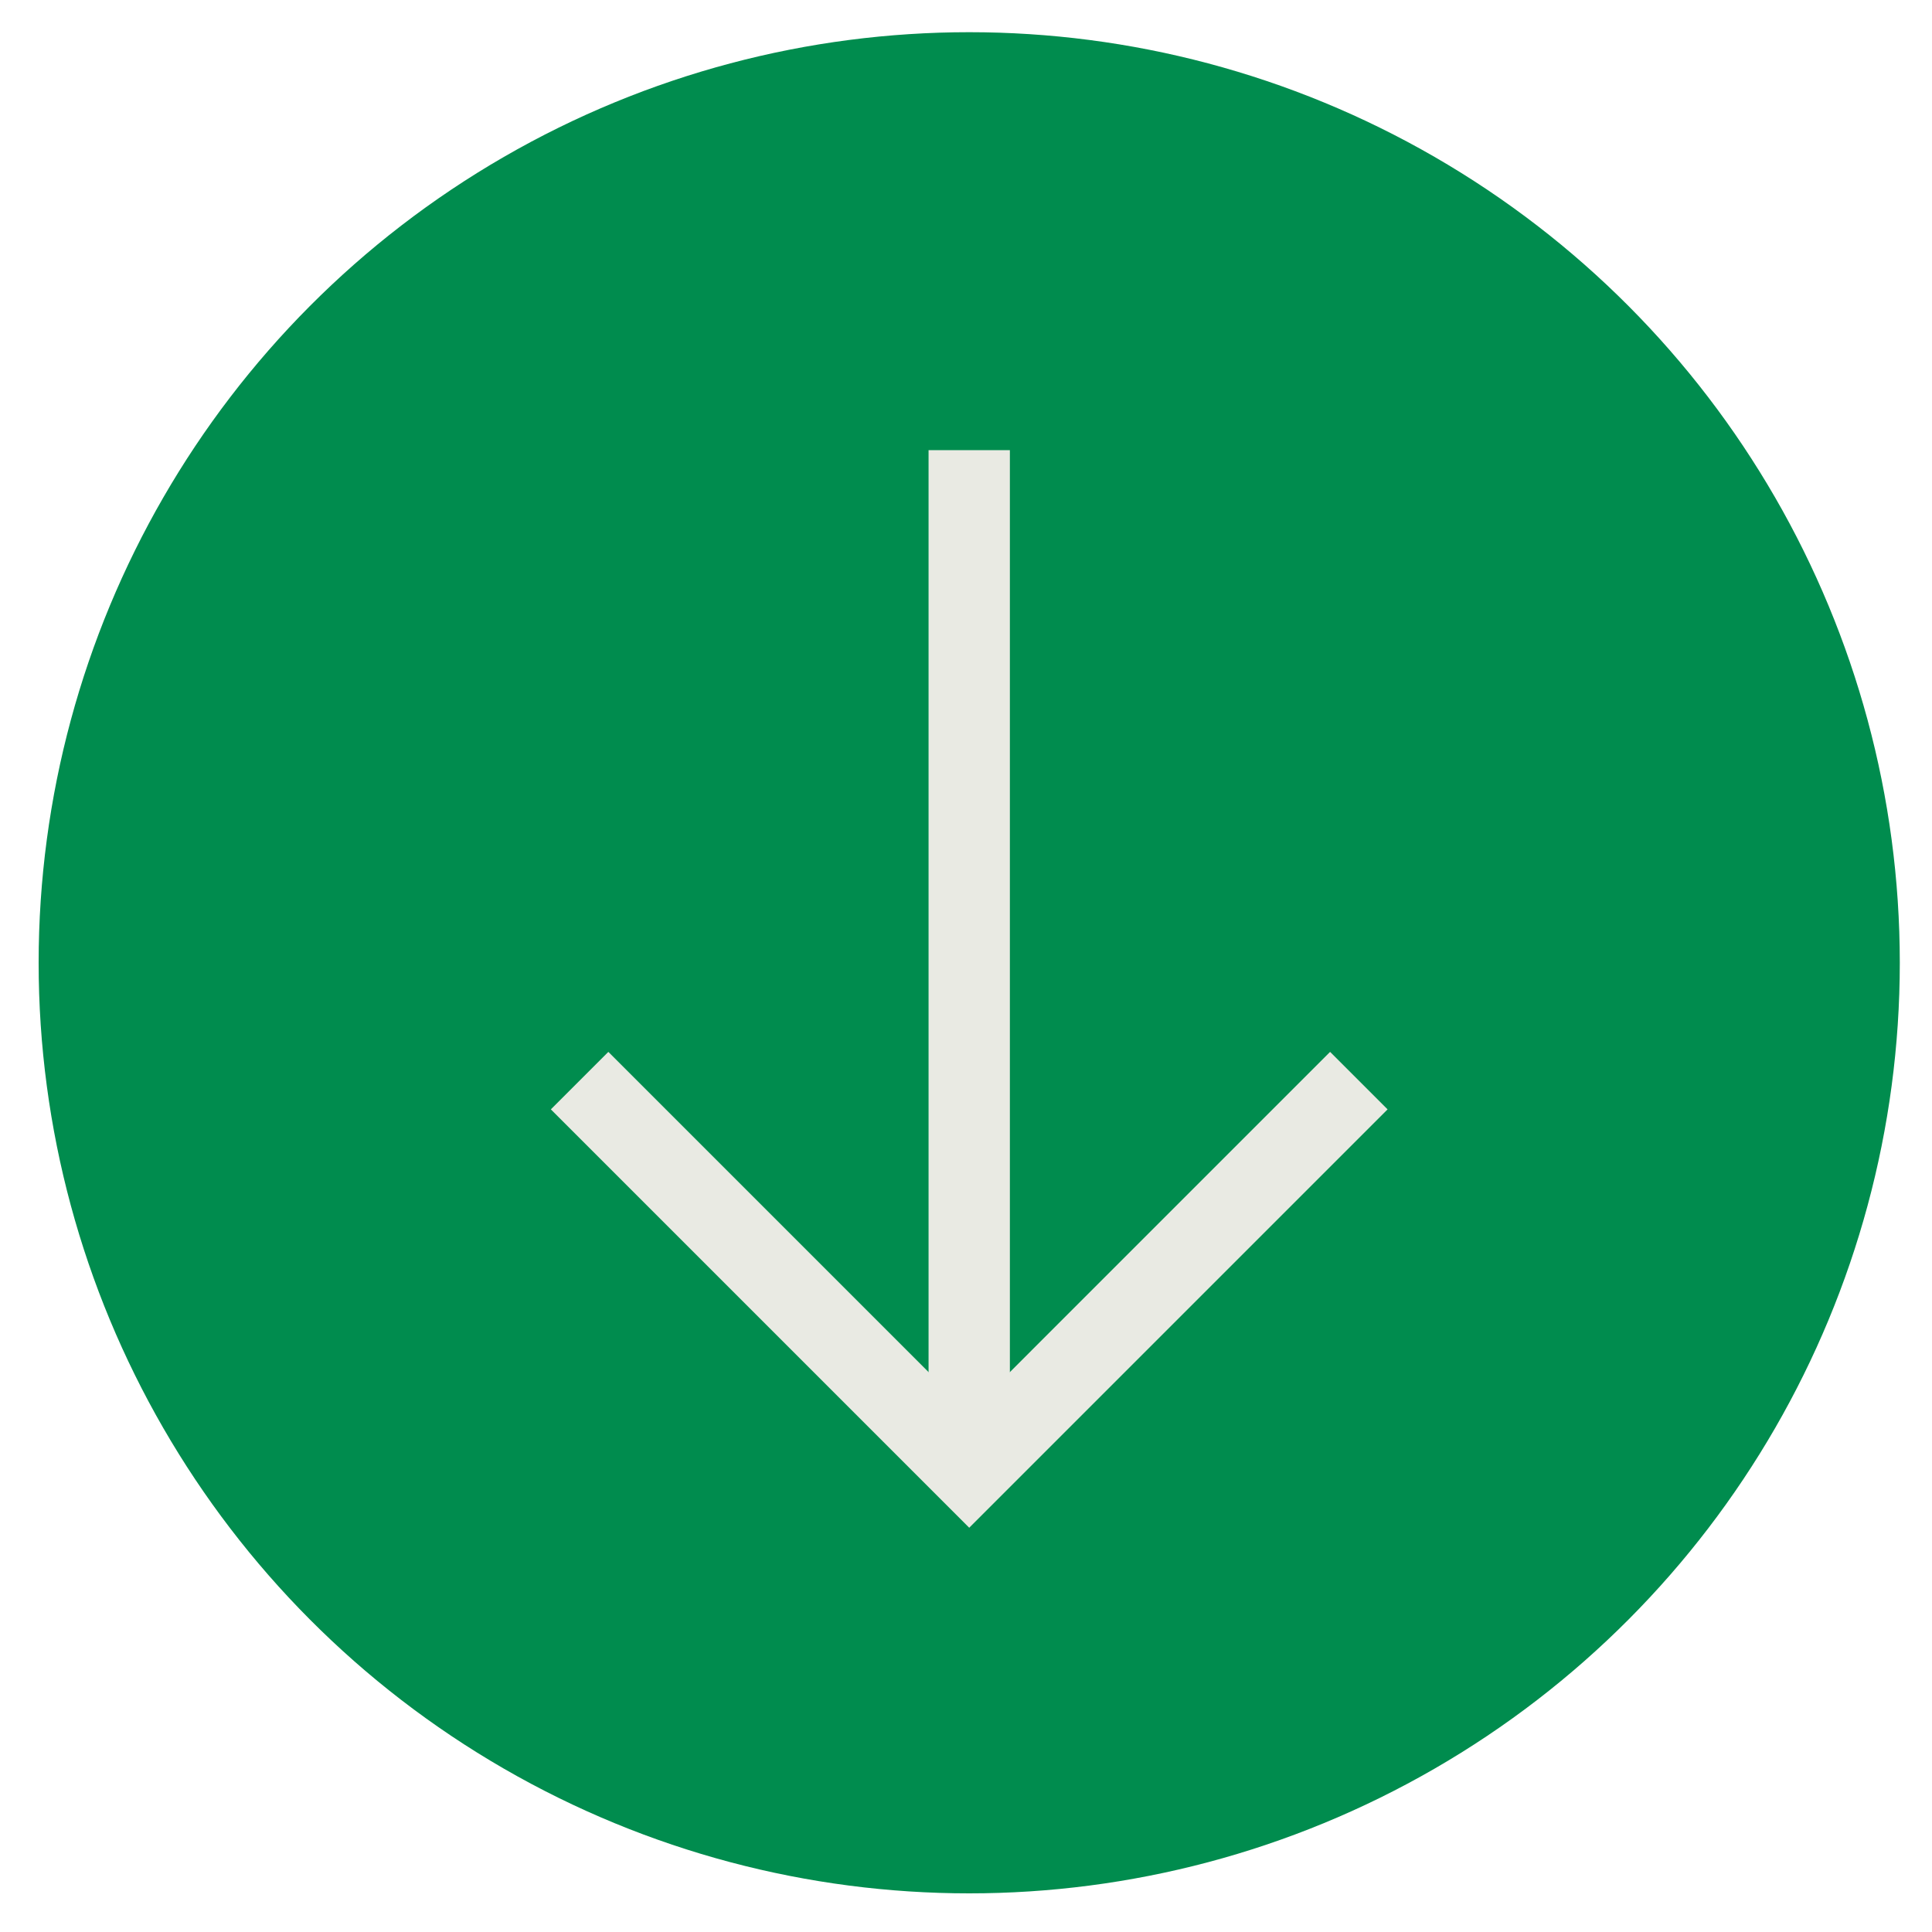 <?xml version="1.0" encoding="utf-8"?>
<!-- Generator: Adobe Illustrator 25.4.1, SVG Export Plug-In . SVG Version: 6.00 Build 0)  -->
<svg version="1.1"
	 id="svg8489" xmlns:cc="http://creativecommons.org/ns#" xmlns:dc="http://purl.org/dc/elements/1.1/" xmlns:rdf="http://www.w3.org/1999/02/22-rdf-syntax-ns#" xmlns:svg="http://www.w3.org/2000/svg"
	 xmlns="http://www.w3.org/2000/svg" xmlns:xlink="http://www.w3.org/1999/xlink" x="0px" y="0px" viewBox="0 0 300 300"
	 style="enable-background:new 0 0 300 300;" xml:space="preserve">
<style type="text/css">
	.st0{fill:#008C4E;}
	.st1{fill:none;stroke:#E9EAE3;stroke-width:12.626;stroke-miterlimit:10;}
</style>
<circle class="st0" cx="150.5" cy="149.5" r="144.5"/>
<g>
	<polyline class="st1" points="211,167.8 150.5,228.3 90,167.8 	"/>
	<line class="st1" x1="150.5" y1="69.9" x2="150.5" y2="229.1"/>
</g>
</svg>
